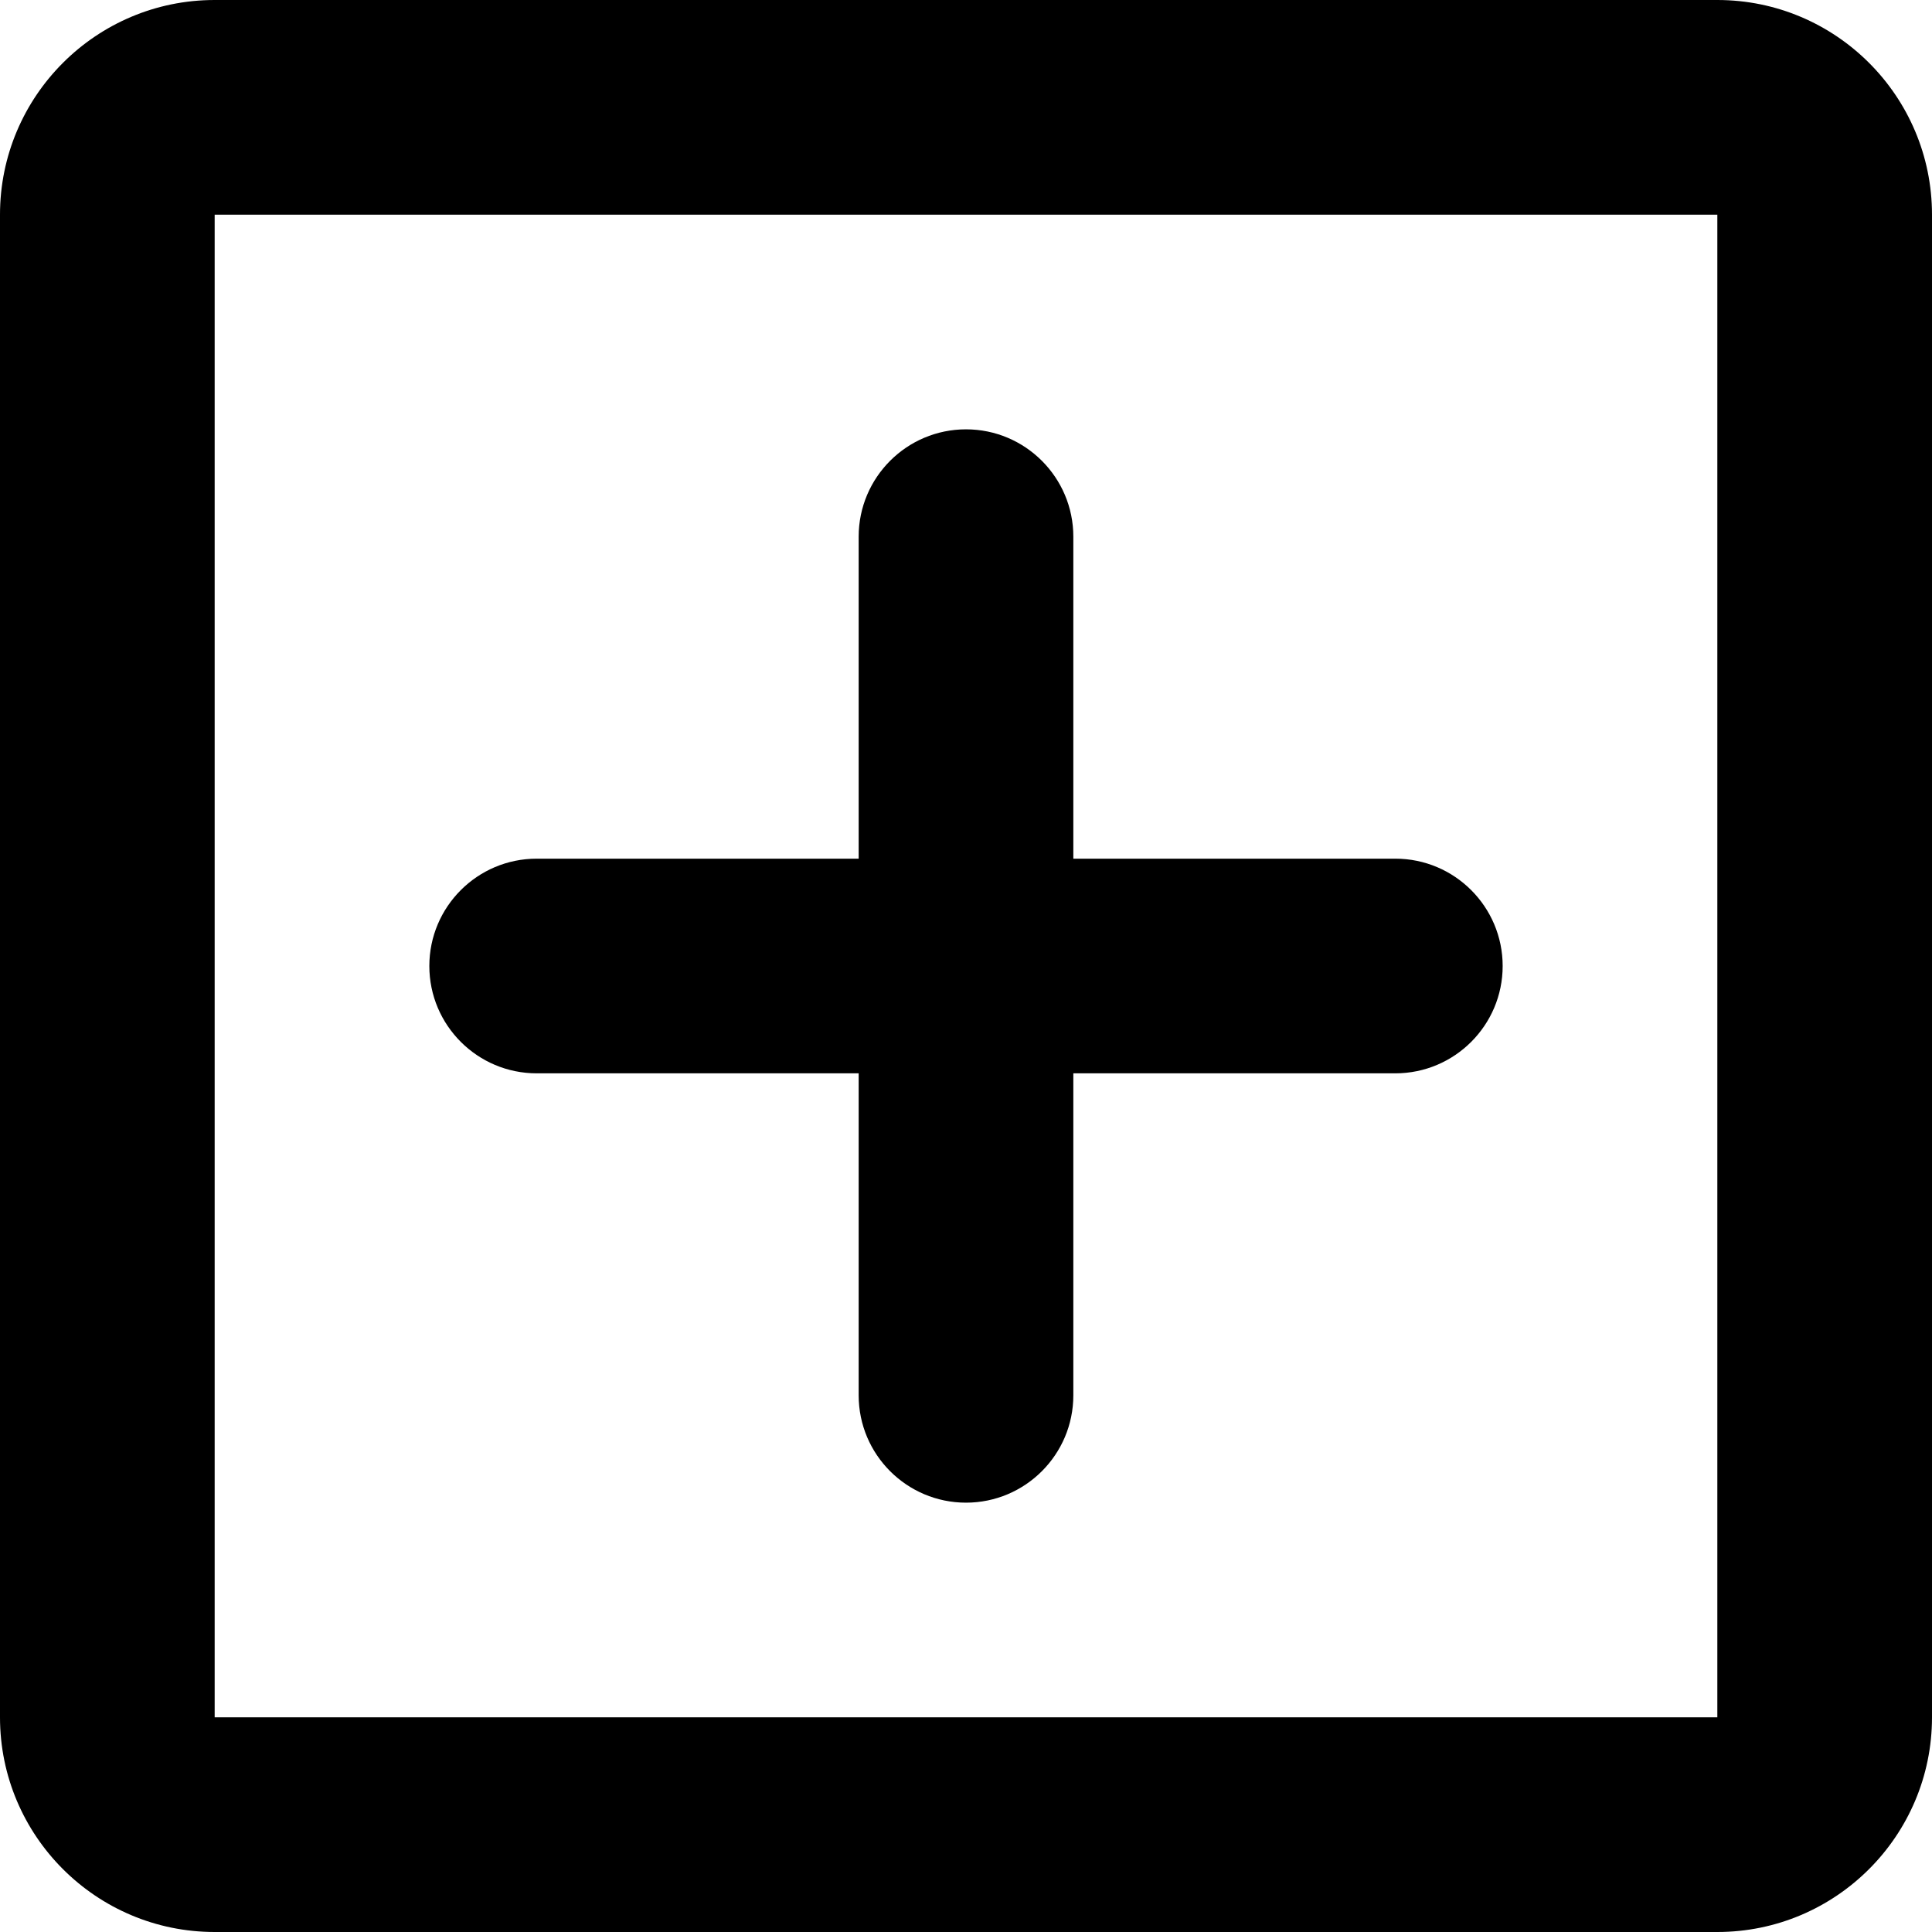 <?xml version="1.0" encoding="UTF-8"?>
<!-- Generator: Adobe Illustrator 15.0.2, SVG Export Plug-In . SVG Version: 6.00 Build 0)  -->
<!DOCTYPE svg PUBLIC "-//W3C//DTD SVG 1.1//EN" "http://www.w3.org/Graphics/SVG/1.1/DTD/svg11.dtd">
<svg xmlns="http://www.w3.org/2000/svg" xmlns:xlink="http://www.w3.org/1999/xlink" version="1.1" id="Layer_1" x="0px" y="0px" width="512px" height="512px" viewBox="0 0 512 512" enable-background="new 0 0 512 512" xml:space="preserve">
<g>
	<path d="M0,56.889v398.223C0,486.5,25.486,512,56.889,512h398.223C486.5,512,512,486.5,512,455.111V56.889   C512,25.486,486.5,0,455.111,0H56.889C25.486,0,0,25.486,0,56.889z M455.111,455.111H56.889V56.889h398.223V455.111z    M142.223,284.444h85.333v85.333c0,15.695,12.75,28.445,28.444,28.445s28.444-12.75,28.444-28.445v-85.333h85.333   c15.695,0,28.445-12.75,28.445-28.444s-12.75-28.444-28.445-28.444h-85.333v-85.333c0-15.695-12.75-28.445-28.444-28.445   s-28.444,12.75-28.444,28.445v85.333h-85.333c-15.695,0-28.445,12.75-28.445,28.444S126.527,284.444,142.223,284.444z" fill="#000000"/>
</g>
</svg>
